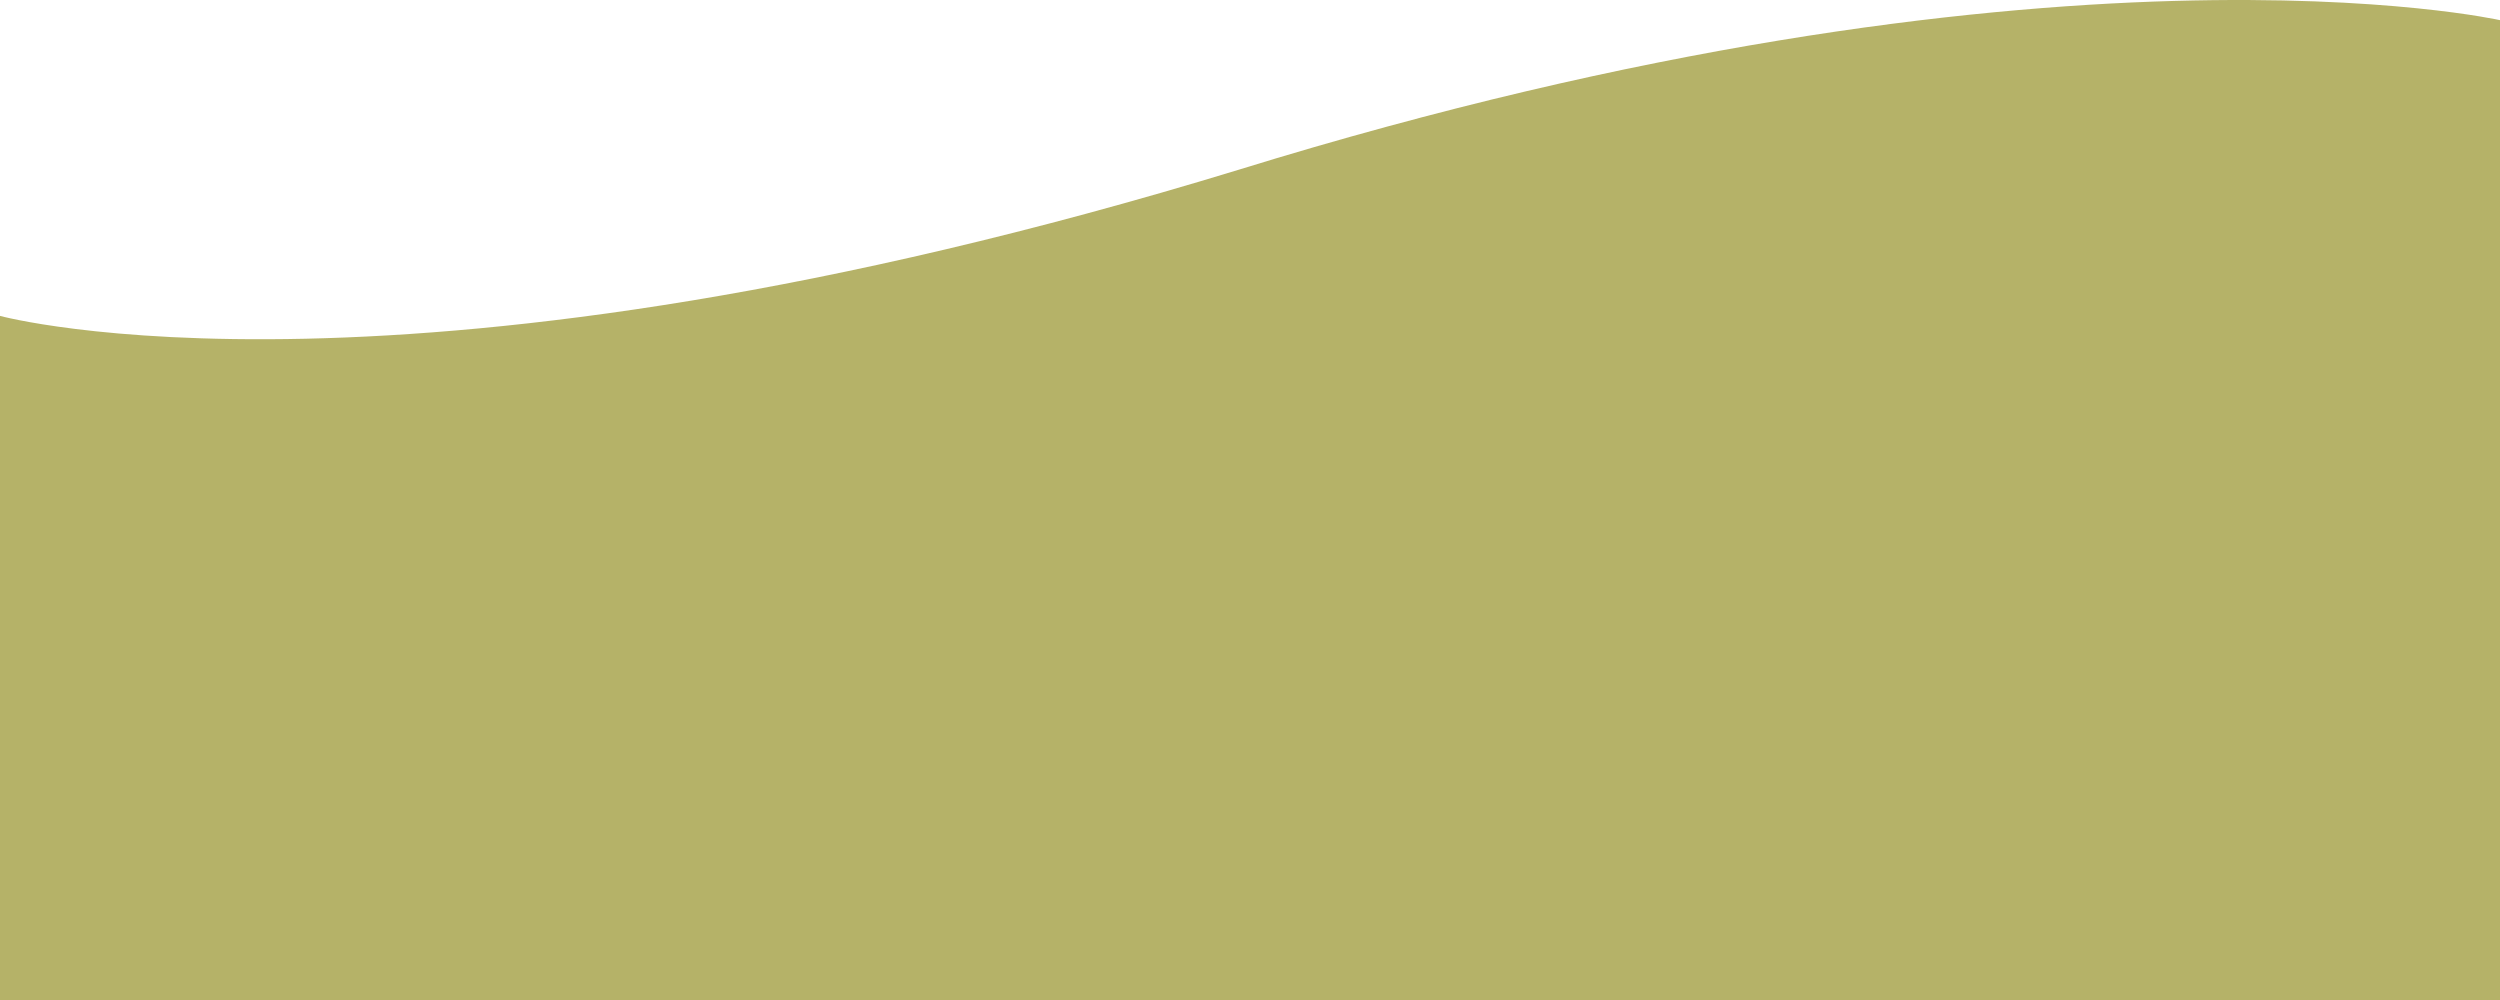 <svg width="1440" height="576" viewBox="0 0 1440 576" fill="none" xmlns="http://www.w3.org/2000/svg">
<path d="M0 181.958C0 181.958 231.5 245.102 713.5 97.765C1181 -46.636 1440 11.614 1440 11.614V576H0V181.958Z" fill="#B5B268"/>
</svg>
